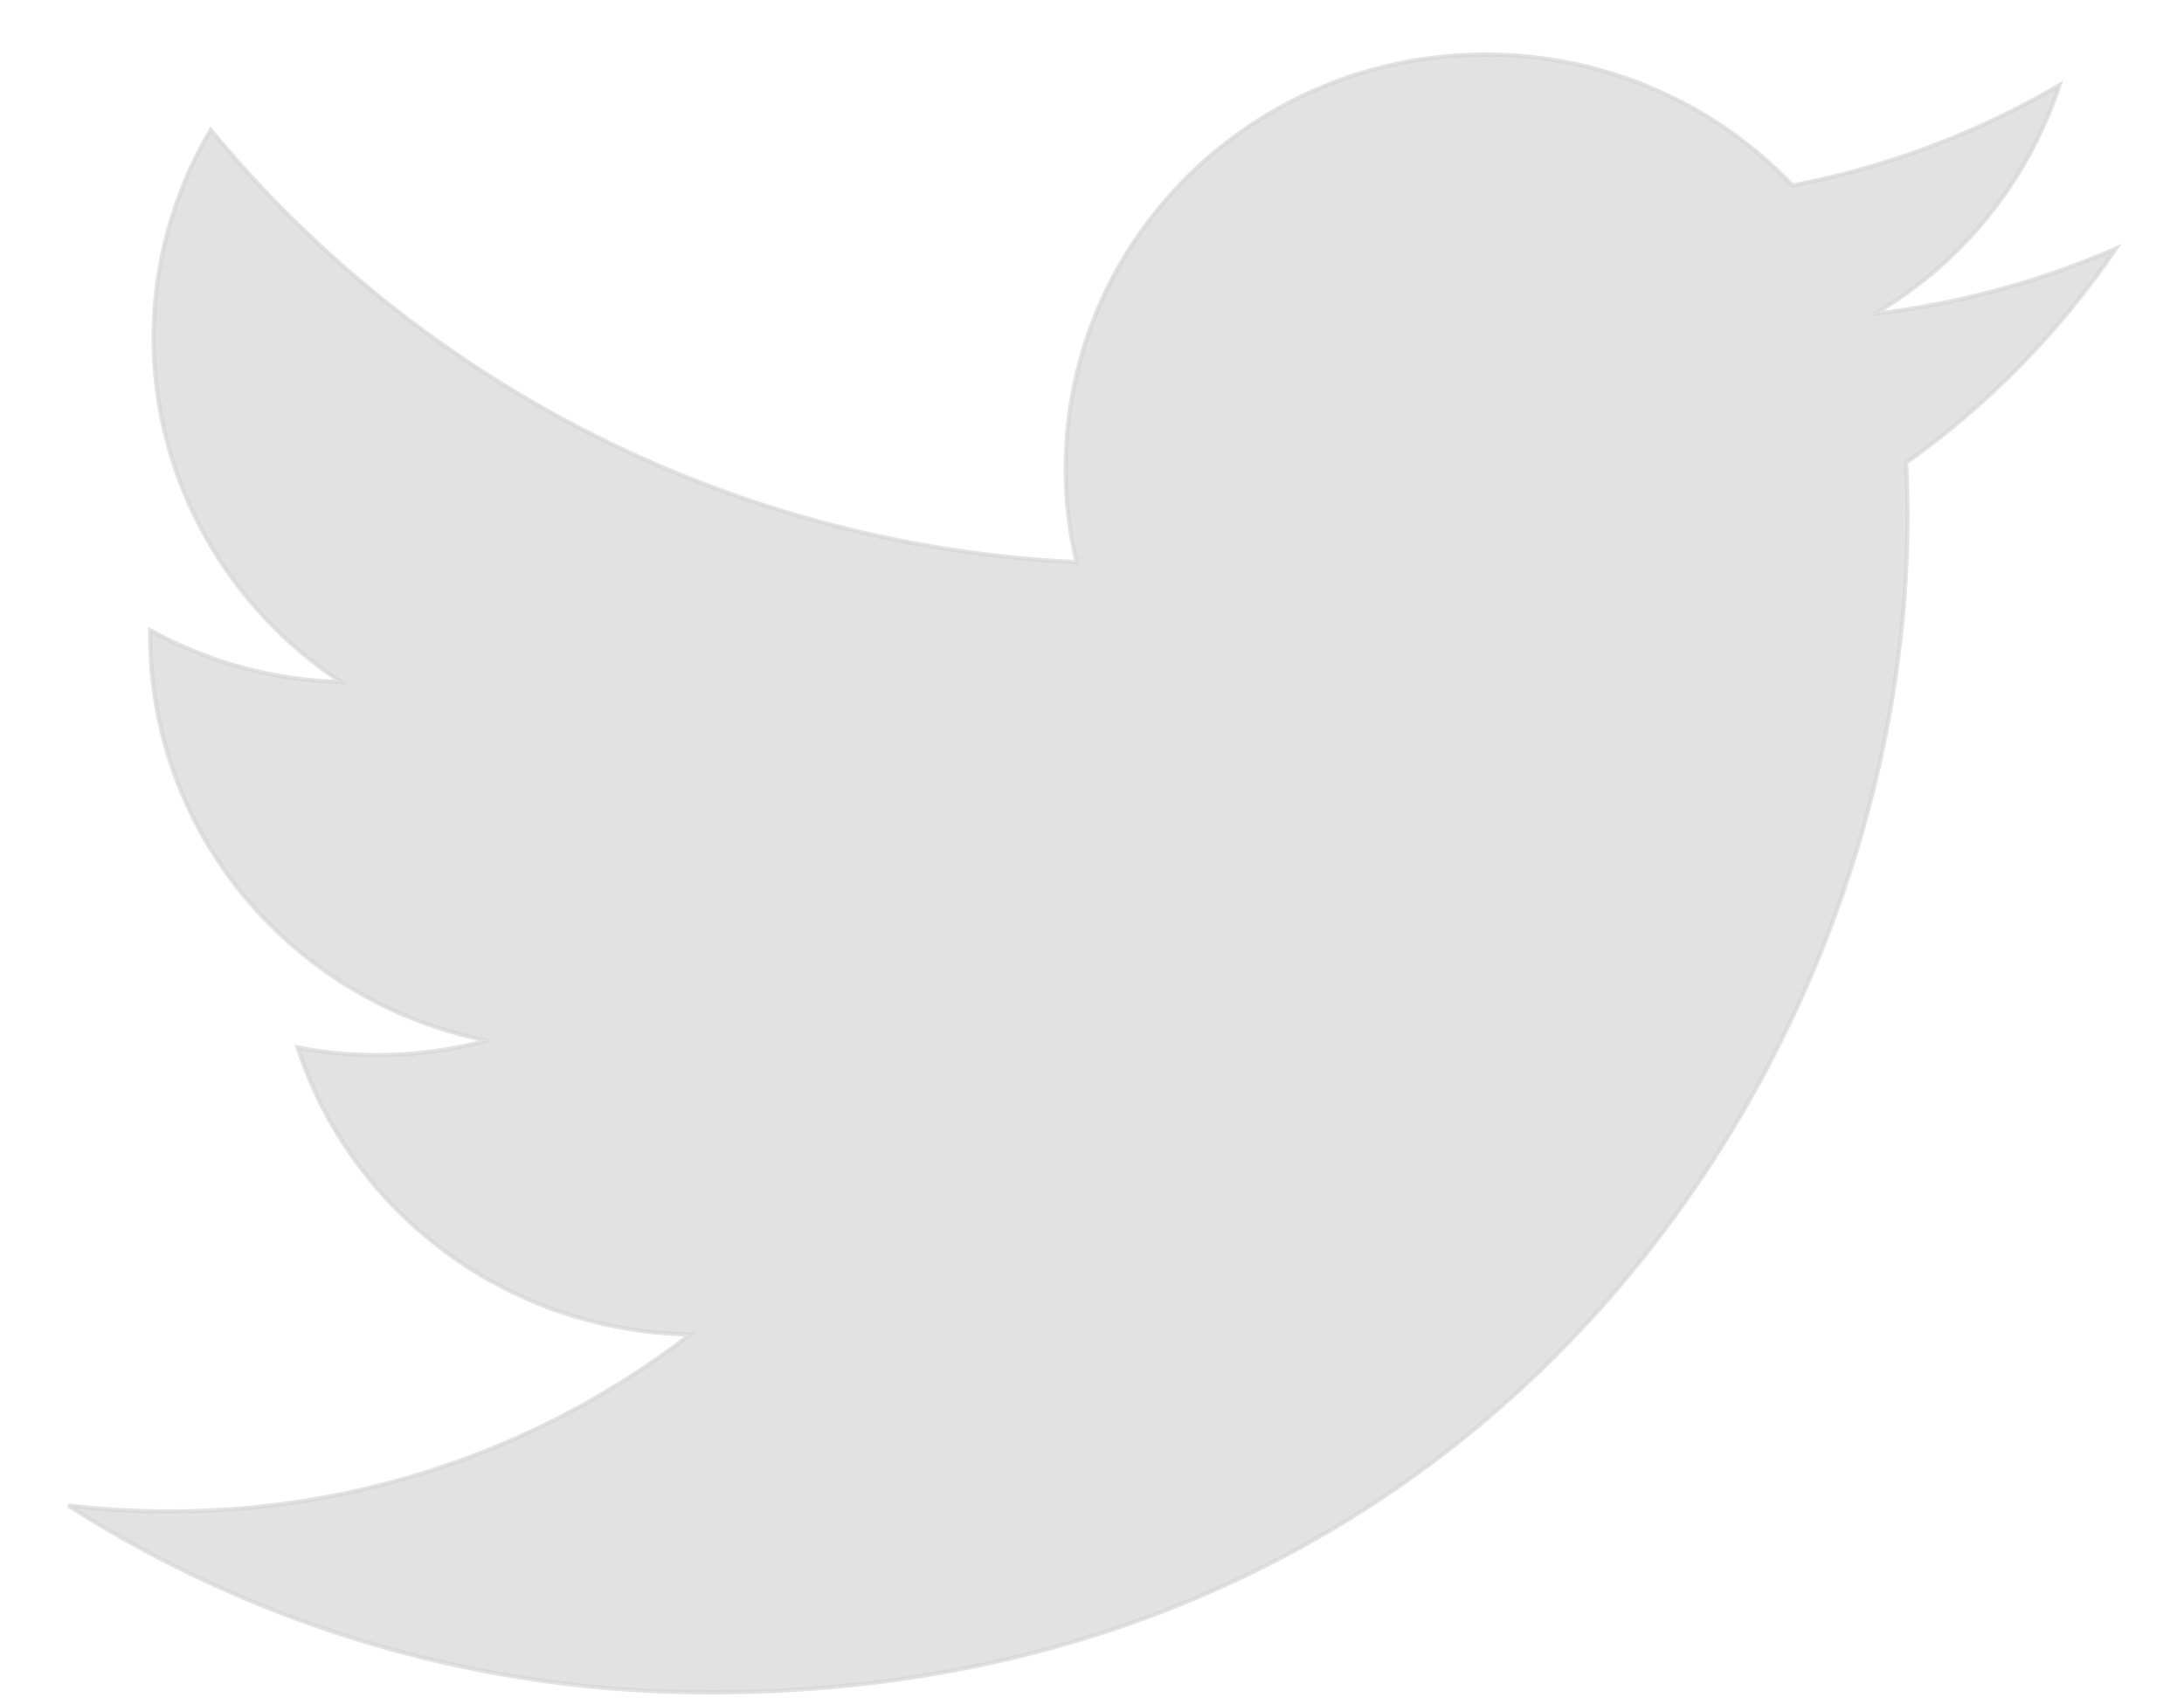 <svg width="18" height="14" viewBox="0 0 18 14" fill="none" xmlns="http://www.w3.org/2000/svg">
<path d="M17.438 2.05C16.805 2.325 16.135 2.506 15.449 2.588C16.17 2.166 16.711 1.496 16.973 0.703C16.292 1.101 15.548 1.381 14.773 1.529C14.447 1.187 14.055 0.915 13.62 0.73C13.186 0.544 12.718 0.449 12.245 0.45C10.332 0.45 8.784 1.976 8.784 3.857C8.782 4.118 8.812 4.379 8.873 4.634C7.501 4.569 6.158 4.219 4.929 3.606C3.7 2.993 2.613 2.13 1.736 1.072C1.429 1.591 1.266 2.182 1.266 2.784C1.266 3.966 1.882 5.01 2.812 5.622C2.261 5.608 1.721 5.462 1.238 5.196V5.238C1.238 6.891 2.434 8.265 4.016 8.578C3.718 8.657 3.411 8.698 3.104 8.698C2.885 8.698 2.667 8.677 2.453 8.634C2.893 9.988 4.173 10.972 5.689 11C4.457 11.95 2.944 12.463 1.389 12.459C1.113 12.459 0.837 12.443 0.562 12.41C2.145 13.421 3.984 13.955 5.862 13.95C12.238 13.95 15.721 8.757 15.721 4.254C15.721 4.106 15.717 3.959 15.71 3.814C16.386 3.334 16.971 2.736 17.438 2.05Z" fill="#D6D6D6" fill-opacity="0.7" stroke="#D6D6D6" stroke-opacity="0.7" stroke-width="0.035"/>
</svg>
